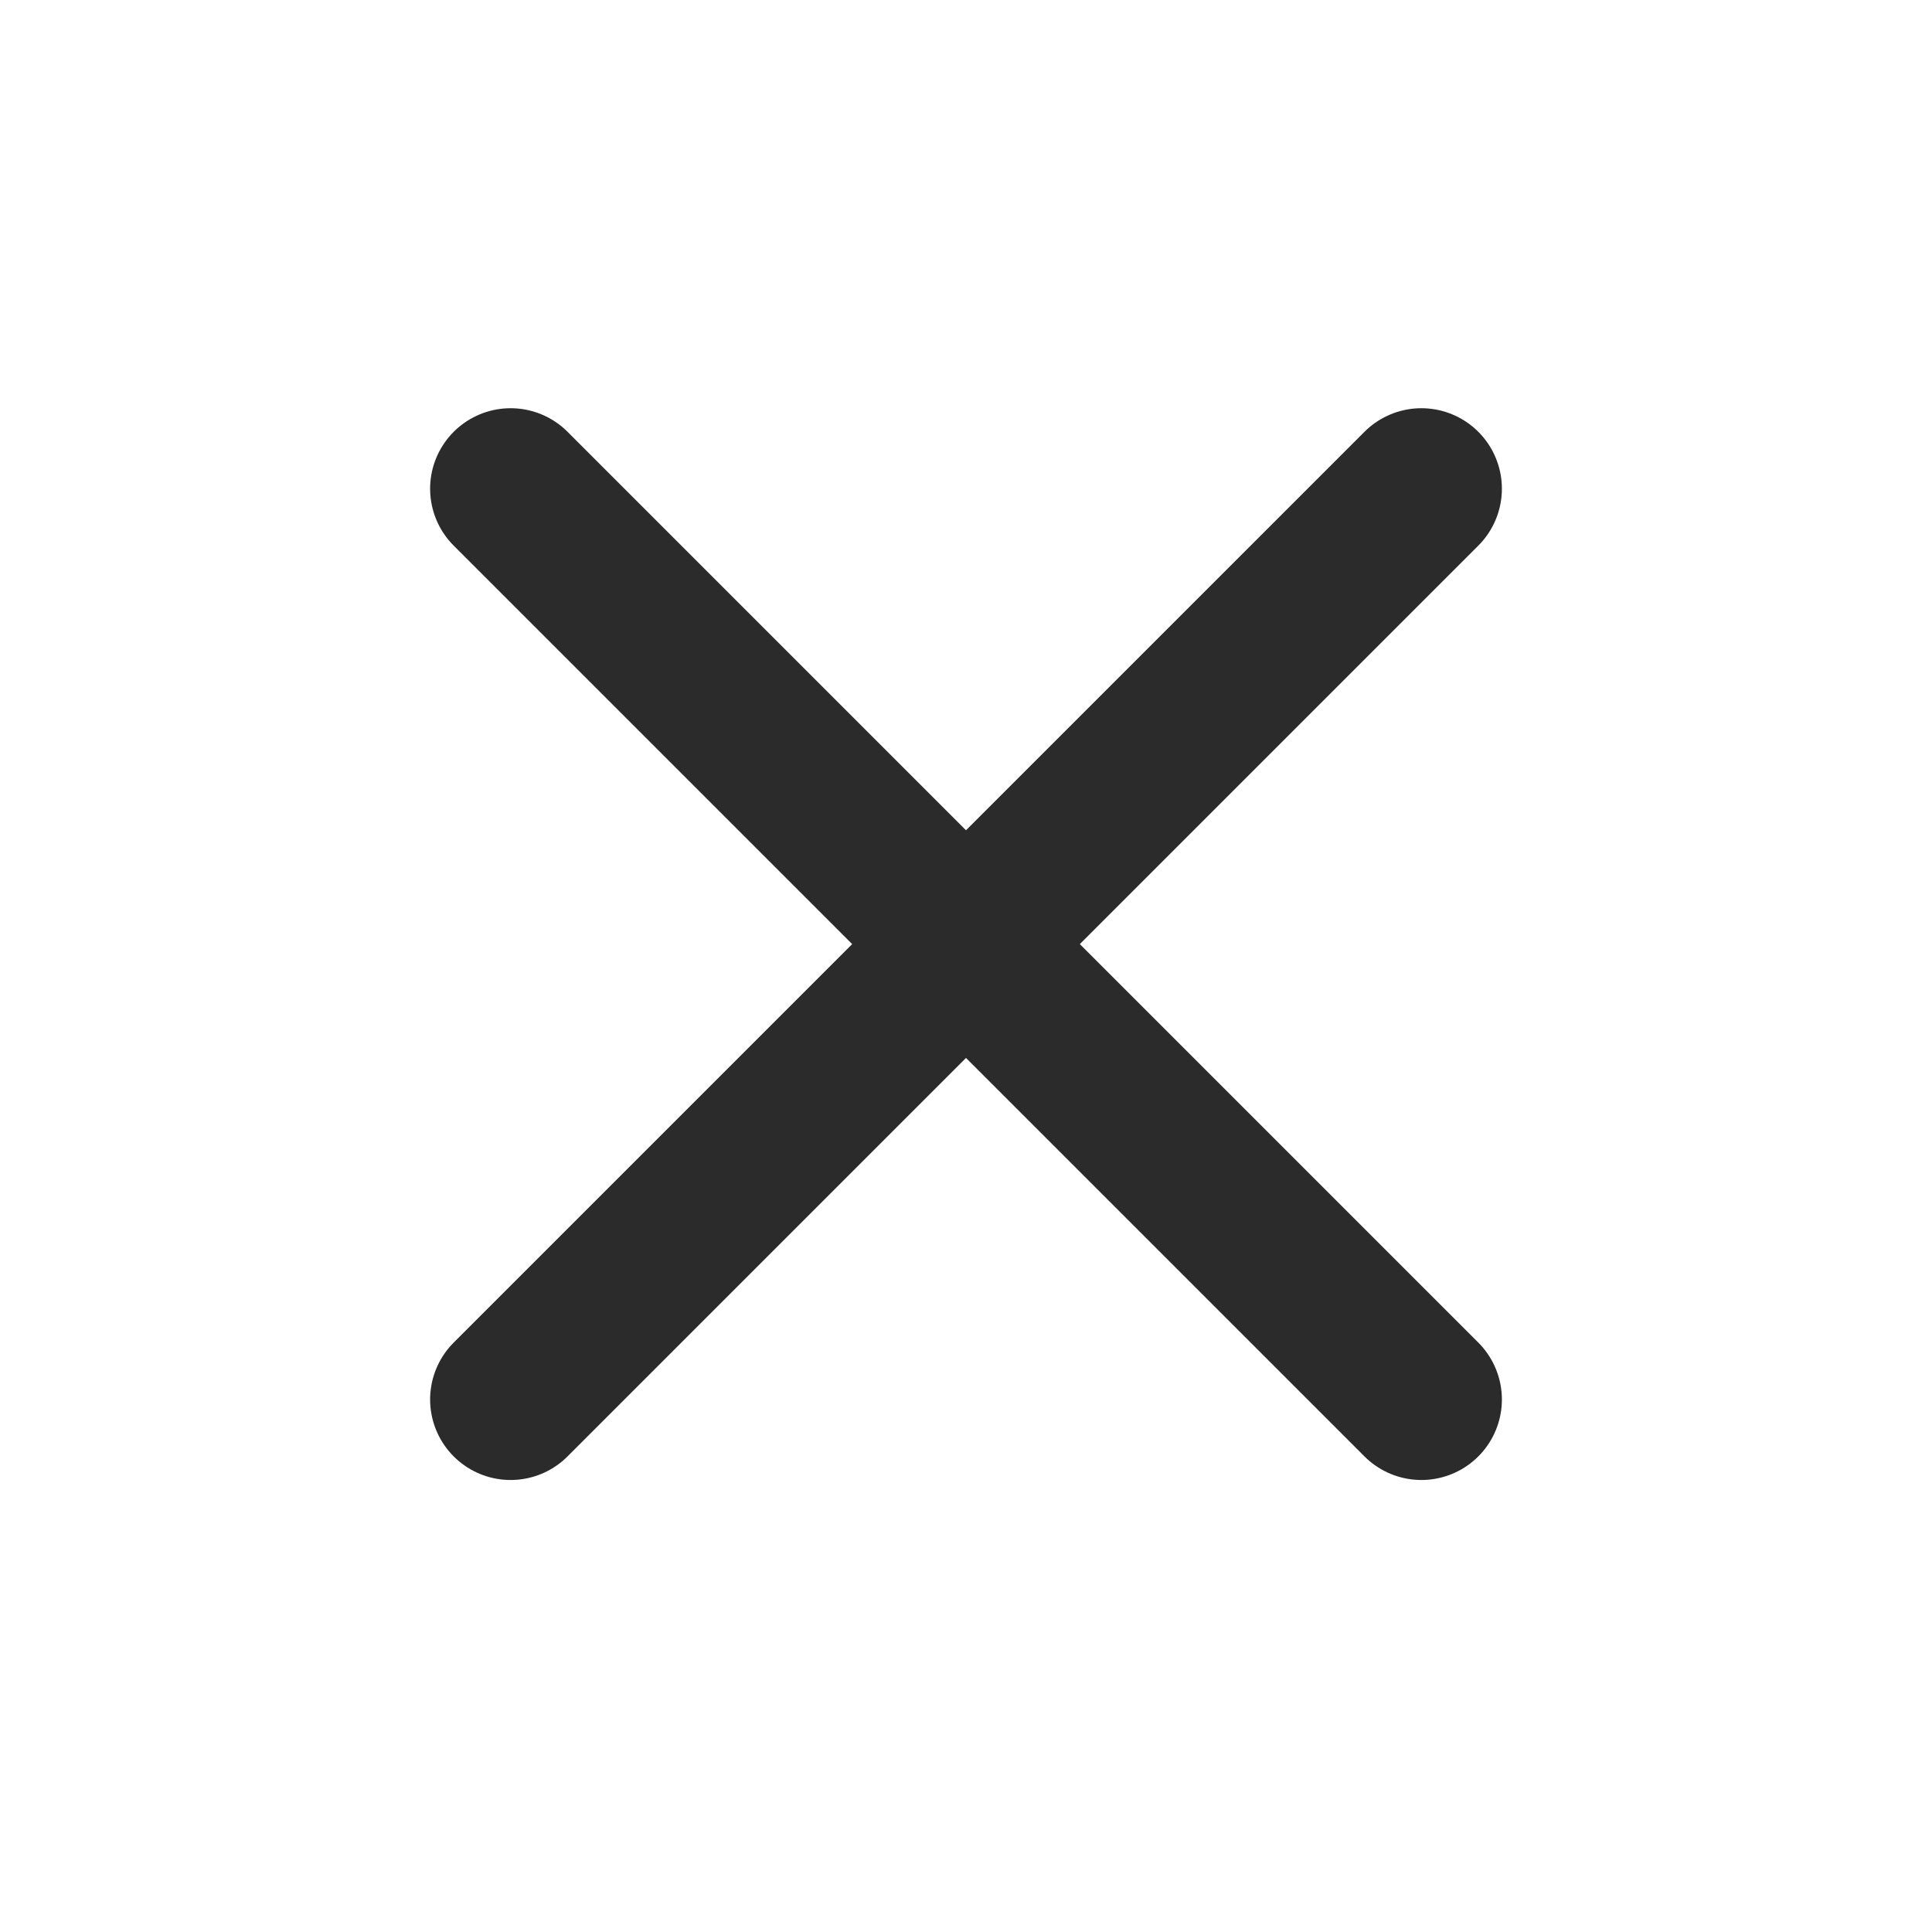 <svg width="24" height="24" viewBox="0 0 24 24" fill="none" xmlns="http://www.w3.org/2000/svg">
<g id="Frame 12" clip-path="url(#clip0_116_118)">
<g id="Group 26">
<line id="Line 4" x1="17.657" y1="6.071" x2="6.343" y2="17.385" stroke="#2B2B2B" stroke-width="2" stroke-linecap="round"/>
<line id="Line 5" x1="17.657" y1="17.385" x2="6.343" y2="6.071" stroke="#2B2B2B" stroke-width="2" stroke-linecap="round"/>
</g>
</g>
<defs>
<clipPath id="clip0_116_118">
<rect width="24" height="24" fill="white"/>
</clipPath>
</defs>
</svg>
